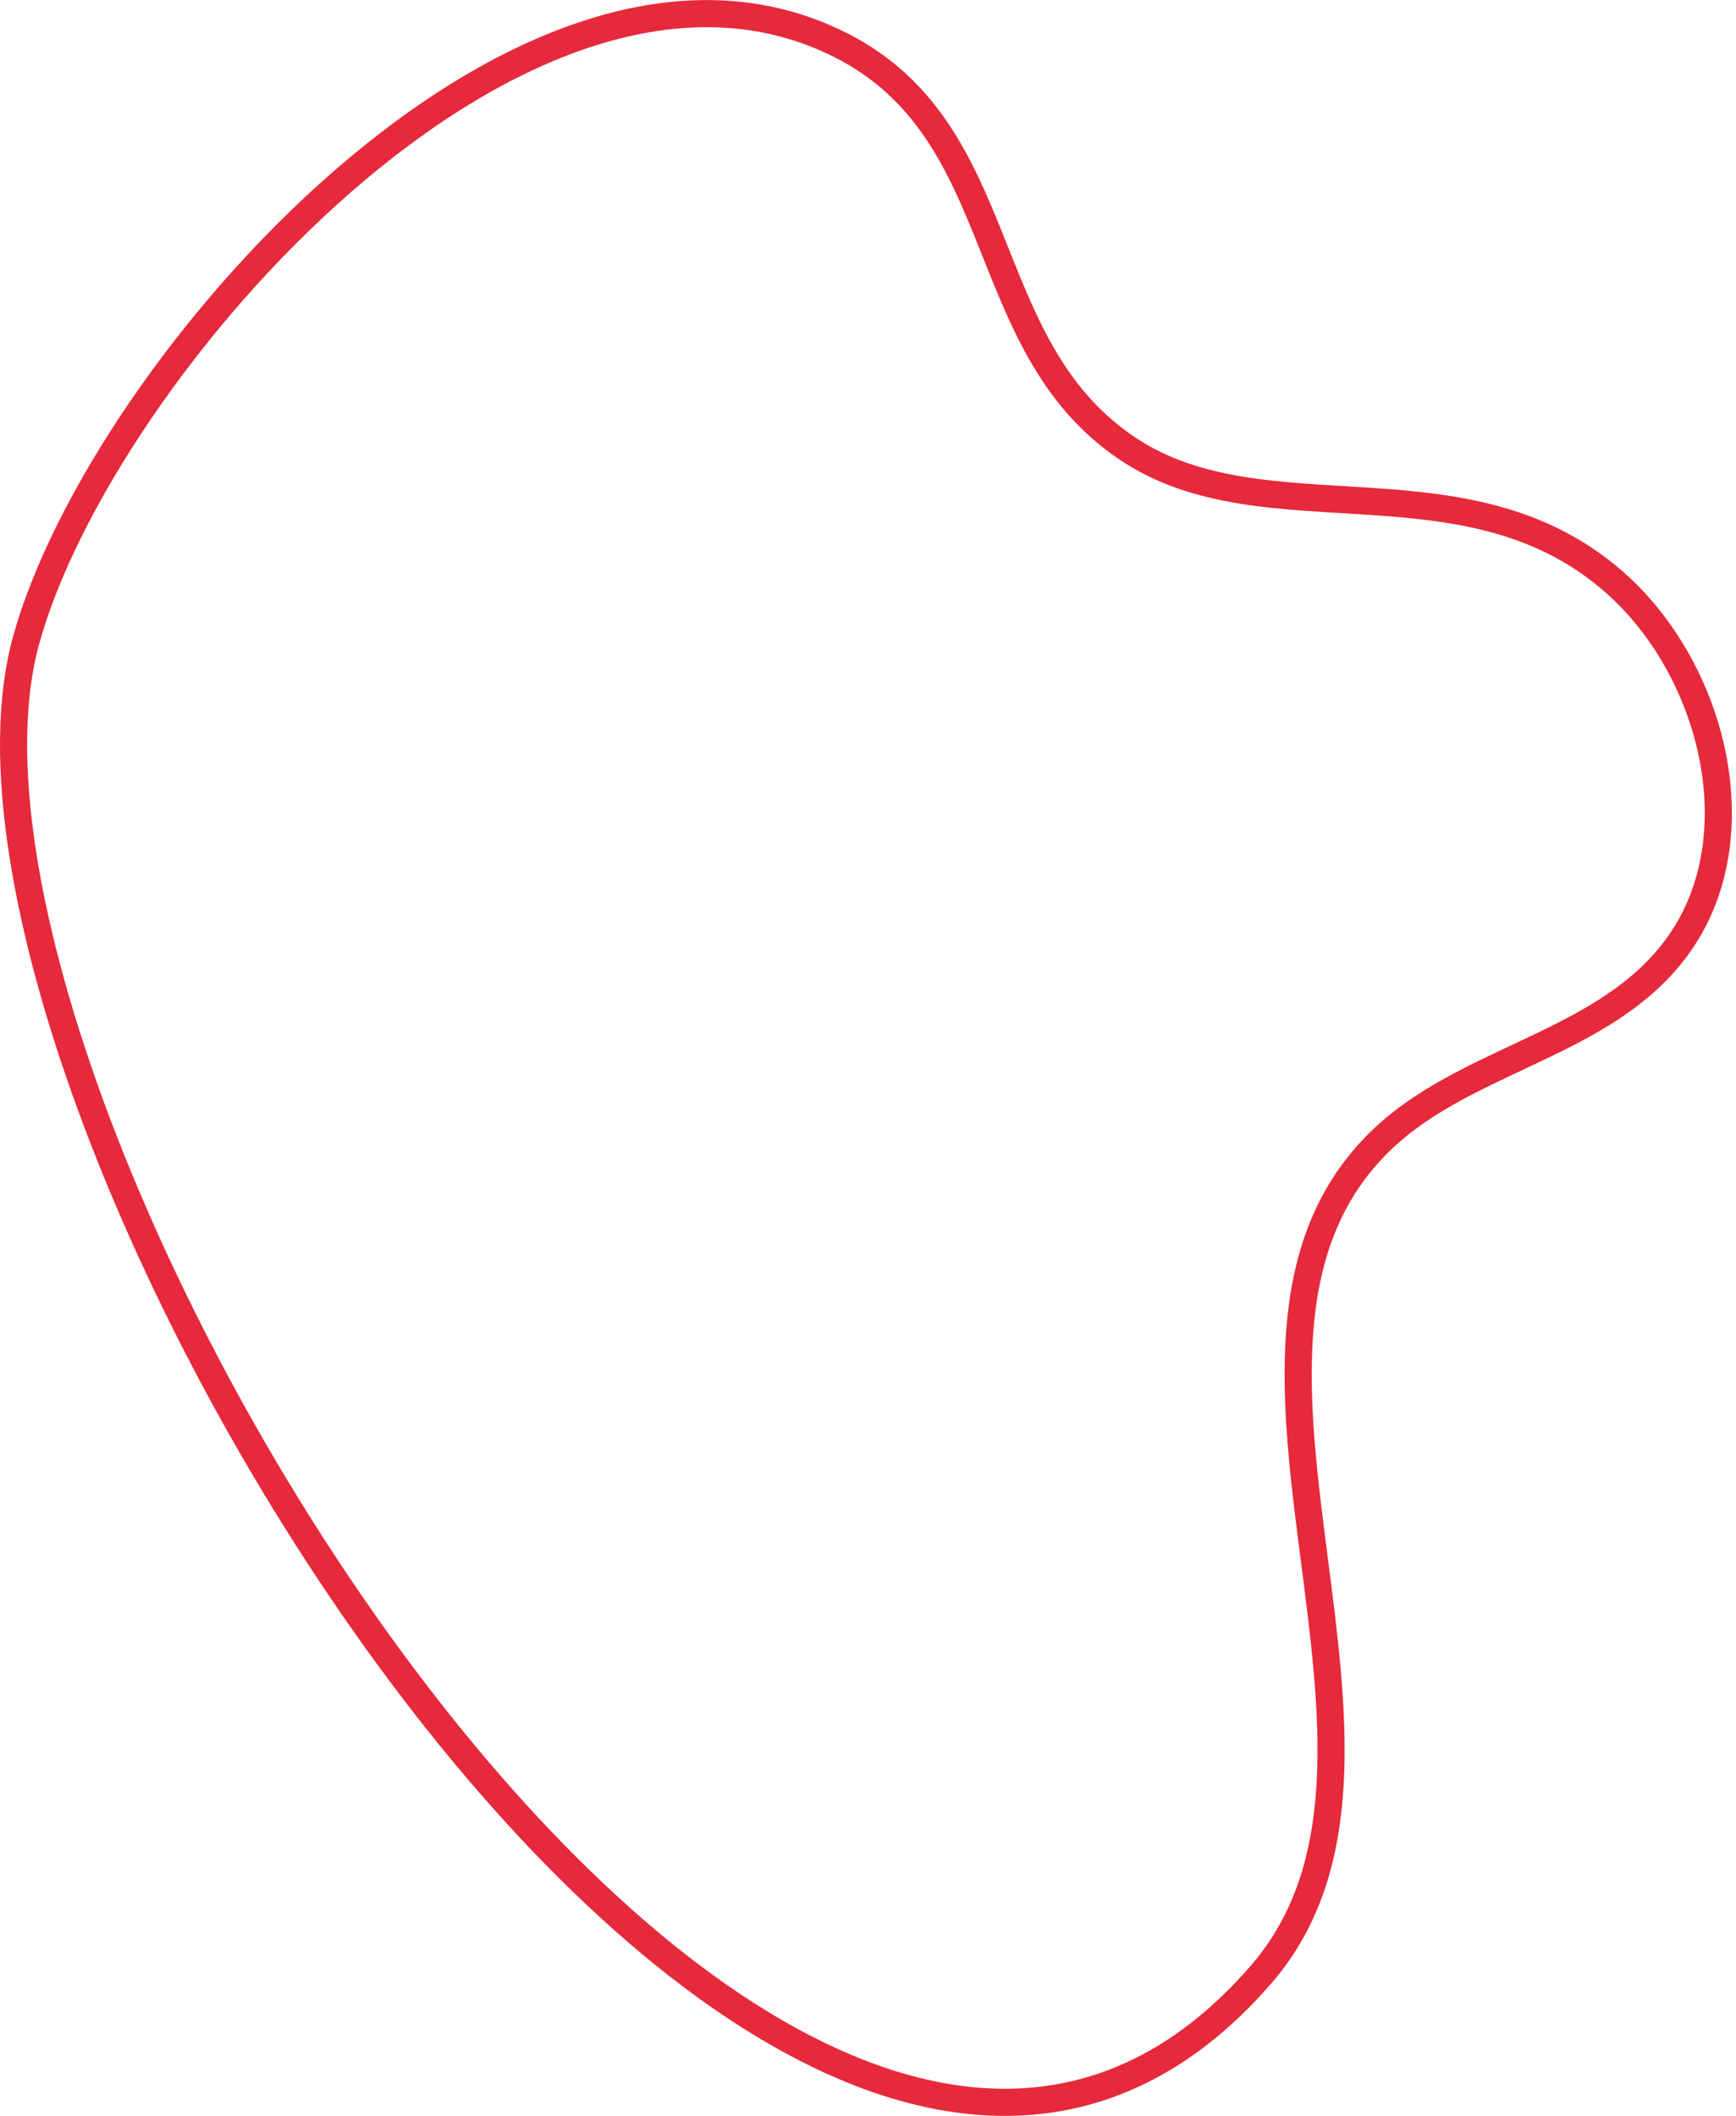<svg width="64" height="78" viewBox="0 0 64 78" fill="none" xmlns="http://www.w3.org/2000/svg">
<path d="M46.501 72.776C53.404 64.802 43.382 49.853 50.664 42.294C53.712 39.099 58.859 38.636 61.623 35.173C64.706 31.345 63.378 25.163 59.844 21.761C54.329 16.506 46.703 20.029 41.52 16.506C35.887 12.677 37.334 4.874 31 1.667C19.366 -4.21 3.722 13.567 0.959 23.614C-3.726 40.672 28.616 93.431 46.501 72.776Z" stroke="#E6293B" stroke-miterlimit="10"/>
</svg>
